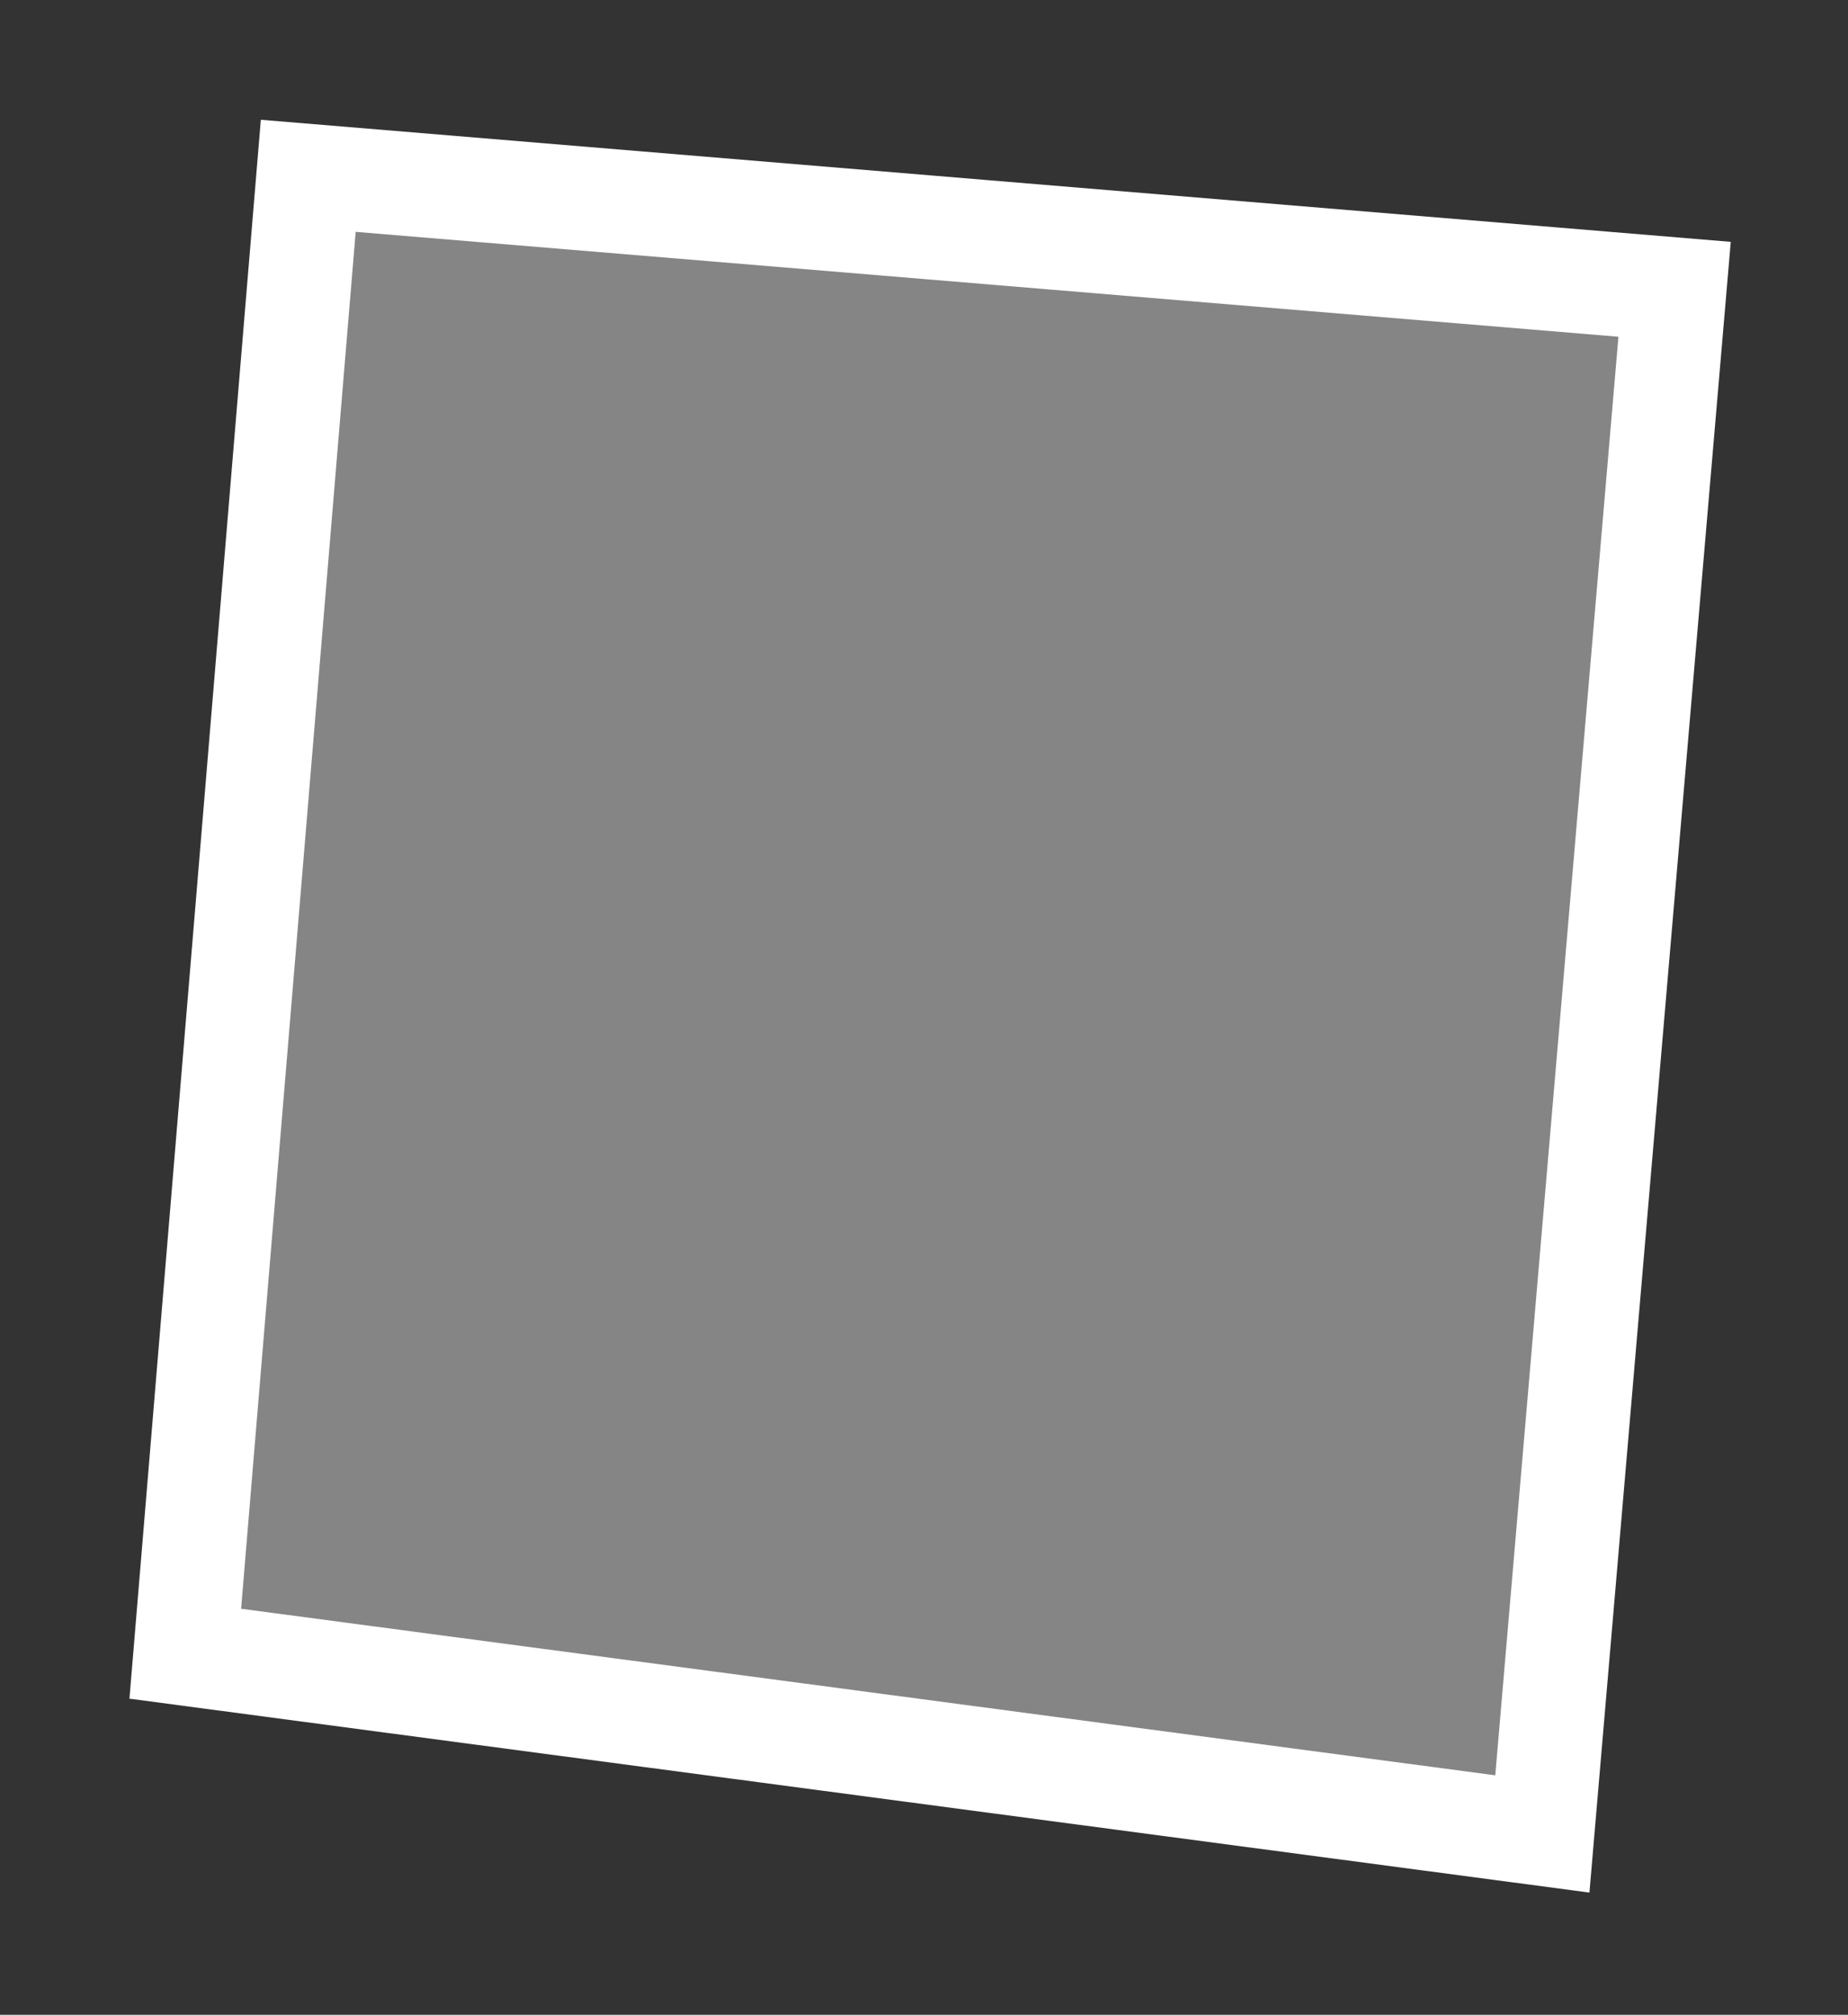 <svg width="89" height="97" viewBox="0 0 89 97" fill="none" xmlns="http://www.w3.org/2000/svg">
<rect x="0" y="0" width="89" height="97" fill="#333333" stroke="none"/>
<path d="M80.649 13.928L74.28 88.293L8.923 79.616L14.846 8.464L80.649 13.928Z" fill="white" fill-opacity="0.4" stroke="white" stroke-width="5"/>
</svg>
